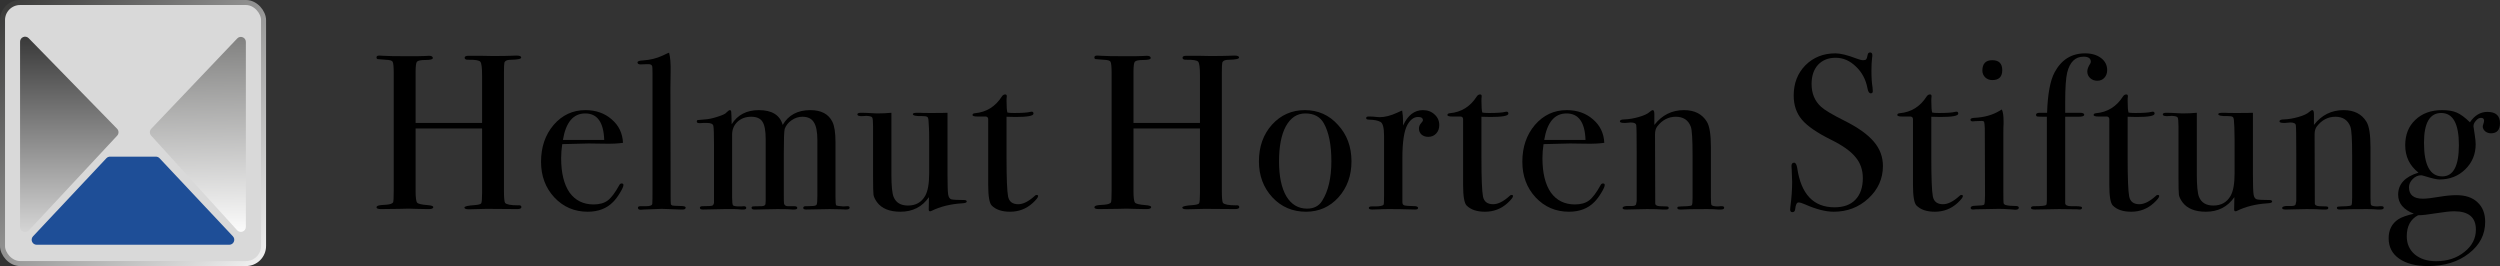 <svg width="498" height="53" viewBox="0 0 498 53" fill="none" xmlns="http://www.w3.org/2000/svg">
<rect x="0" y="0" width="498" height="53" fill="#333333" stroke="none"/>
<rect x="0.5" y="0.5" width="52" height="52" rx="3.5" fill="#D9D9D9" stroke="url(#paint0_linear_2_29)"/>
<path d="M497.995 24.532C497.995 25.881 497.394 26.556 496.191 26.556C495.781 26.556 495.399 26.424 495.047 26.16C494.725 25.867 494.563 25.544 494.563 25.192C494.563 25.075 494.607 24.899 494.695 24.664C494.783 24.4 494.827 24.195 494.827 24.048C494.827 23.667 494.622 23.476 494.211 23.476C493.859 23.476 493.522 23.667 493.199 24.048C492.877 24.4 492.715 24.767 492.715 25.148C492.715 25.236 492.789 25.735 492.935 26.644C493.082 27.553 493.155 28.243 493.155 28.712C493.155 30.707 492.466 32.379 491.087 33.728C489.709 35.077 487.993 35.752 485.939 35.752C485.411 35.752 484.443 35.532 483.035 35.092C482.654 34.975 482.405 34.916 482.287 34.916C481.671 34.916 481.114 35.165 480.615 35.664C480.117 36.163 479.867 36.705 479.867 37.292C479.867 38.817 480.791 39.58 482.639 39.58C483.343 39.58 484.473 39.448 486.027 39.184C487.23 38.979 488.33 38.876 489.327 38.876C491.117 38.876 492.51 39.345 493.507 40.284C494.534 41.223 495.047 42.528 495.047 44.2C495.047 46.723 493.962 48.82 491.791 50.492C489.65 52.164 486.937 53 483.651 53C481.217 53 479.295 52.501 477.887 51.504C476.509 50.536 475.819 49.187 475.819 47.456C475.819 45.784 476.465 44.523 477.755 43.672C478.401 43.261 479.427 42.895 480.835 42.572C478.753 41.751 477.711 40.489 477.711 38.788C477.711 36.676 479.061 35.209 481.759 34.388C479.999 33.009 479.119 31.191 479.119 28.932C479.119 26.82 479.794 25.133 481.143 23.872C482.493 22.581 484.267 21.936 486.467 21.936C487.67 21.936 488.638 22.097 489.371 22.42C490.134 22.743 491.014 23.388 492.011 24.356C492.95 22.977 494.109 22.288 495.487 22.288C497.159 22.288 497.995 23.036 497.995 24.532ZM489.811 28.888C489.811 24.635 488.638 22.508 486.291 22.508C484.003 22.508 482.859 24.488 482.859 28.448C482.859 32.907 484.077 35.136 486.511 35.136C488.711 35.136 489.811 33.053 489.811 28.888ZM493.199 45.74C493.199 43.305 491.762 42.088 488.887 42.088C488.066 42.088 486.849 42.22 485.235 42.484C483.651 42.748 482.463 42.88 481.671 42.88C480.175 43.672 479.427 45.065 479.427 47.06C479.427 48.556 479.955 49.759 481.011 50.668C482.097 51.577 483.519 52.032 485.279 52.032C487.509 52.032 489.386 51.416 490.911 50.184C492.437 48.981 493.199 47.5 493.199 45.74Z" fill="black"/>
<path d="M474.84 41.384C474.84 41.619 474.62 41.736 474.18 41.736H473.652C473.124 41.677 472.405 41.648 471.496 41.648C468.621 41.648 466.92 41.677 466.392 41.736H466.084C465.703 41.736 465.512 41.633 465.512 41.428C465.512 41.281 465.585 41.193 465.732 41.164C465.908 41.135 466.48 41.105 467.448 41.076C468.005 41.047 468.328 40.973 468.416 40.856C468.504 40.709 468.548 40.225 468.548 39.404V30.956C468.548 27.759 468.431 25.852 468.196 25.236C467.697 23.916 466.7 23.256 465.204 23.256C463.737 23.256 462.505 23.901 461.508 25.192C461.215 25.573 461.068 26.101 461.068 26.776L461.112 40.504C461.112 40.856 461.42 41.047 462.036 41.076L463.356 41.12C463.649 41.12 463.796 41.223 463.796 41.428C463.796 41.633 463.62 41.736 463.268 41.736H462.564C461.919 41.677 460.892 41.648 459.484 41.648C459.161 41.648 458.457 41.663 457.372 41.692C456.316 41.721 455.7 41.736 455.524 41.736H455.26C454.82 41.736 454.6 41.633 454.6 41.428C454.6 41.223 454.864 41.091 455.392 41.032C455.773 41.032 456.14 41.032 456.492 41.032C456.932 41.032 457.196 40.929 457.284 40.724L457.416 40.064V30.472C457.416 27.128 457.387 25.28 457.328 24.928C457.269 24.576 456.903 24.4 456.228 24.4C456.023 24.4 455.671 24.429 455.172 24.488H454.952C454.365 24.488 454.072 24.385 454.072 24.18C454.072 23.916 454.38 23.784 454.996 23.784C455.876 23.755 456.829 23.593 457.856 23.3C458.883 23.007 459.601 22.669 460.012 22.288C460.276 22.053 460.481 21.936 460.628 21.936C460.833 21.936 460.936 22.215 460.936 22.772V24.884C462.461 22.919 464.427 21.936 466.832 21.936C468.944 21.936 470.469 22.713 471.408 24.268C471.936 25.148 472.2 26.82 472.2 29.284V39.316C472.2 40.255 472.244 40.768 472.332 40.856C472.508 41.032 472.933 41.12 473.608 41.12C473.696 41.12 473.857 41.105 474.092 41.076H474.4C474.693 41.076 474.84 41.179 474.84 41.384Z" fill="black"/>
<path d="M452.61 40.152C452.61 40.357 452.287 40.475 451.642 40.504C449.354 40.651 447.344 41.149 445.614 42C445.496 42.059 445.394 42.088 445.306 42.088C445.13 42.088 445.042 41.971 445.042 41.736L445.086 39.272C443.736 41.208 441.844 42.176 439.41 42.176C437.239 42.176 435.684 41.545 434.746 40.284C434.364 39.756 434.13 39.272 434.042 38.832C433.983 38.392 433.954 37.204 433.954 35.268V25.192C433.954 24.165 433.895 23.564 433.778 23.388C433.66 23.212 433.264 23.109 432.59 23.08L432.018 23.124C431.226 23.183 430.83 23.065 430.83 22.772C430.83 22.567 431.079 22.464 431.578 22.464C432.106 22.464 432.868 22.493 433.866 22.552C434.364 22.581 434.658 22.596 434.746 22.596C435.772 22.596 436.726 22.552 437.606 22.464V34.74C437.606 36.999 437.752 38.495 438.046 39.228C438.515 40.372 439.468 40.944 440.906 40.944C442.46 40.944 443.604 40.299 444.338 39.008C444.866 38.069 445.13 36.573 445.13 34.52V27.7C445.13 26.703 445.115 25.955 445.086 25.456L444.998 24.004C444.968 23.564 444.866 23.315 444.69 23.256C444.543 23.168 444.22 23.124 443.722 23.124C442.49 23.153 441.874 23.021 441.874 22.728C441.874 22.552 442.182 22.464 442.798 22.464H443.194C443.428 22.493 444.206 22.508 445.526 22.508C447.286 22.508 448.371 22.493 448.782 22.464V34.74C448.782 36.852 448.826 38.187 448.914 38.744C449.002 39.301 449.222 39.624 449.574 39.712C449.955 39.8 450.791 39.844 452.082 39.844C452.434 39.844 452.61 39.947 452.61 40.152Z" fill="black"/>
<path d="M430.118 39.052C430.118 39.316 429.751 39.785 429.018 40.46C427.757 41.604 426.261 42.176 424.53 42.176C422.917 42.176 421.699 41.765 420.878 40.944C420.409 40.475 420.174 39.096 420.174 36.808V23.696C420.145 23.403 419.983 23.241 419.69 23.212H418.018C417.373 23.212 417.05 23.109 417.05 22.904C417.05 22.699 417.211 22.581 417.534 22.552C419.822 22.347 421.611 21.232 422.902 19.208C423.078 18.944 423.298 18.812 423.562 18.812C423.767 18.812 423.87 18.915 423.87 19.12V19.296C423.841 19.443 423.826 19.692 423.826 20.044C423.826 21.276 423.885 22.068 424.002 22.42C424.266 22.479 424.706 22.508 425.322 22.508C426.935 22.508 428.006 22.435 428.534 22.288C428.651 22.259 428.754 22.244 428.842 22.244C429.077 22.244 429.194 22.376 429.194 22.64C429.194 23.08 428.006 23.3 425.63 23.3C425.219 23.3 424.618 23.285 423.826 23.256V31.396C423.826 35.503 423.929 38.084 424.134 39.14C424.339 40.167 425.014 40.68 426.158 40.68C427.126 40.68 428.211 40.137 429.414 39.052C429.531 38.905 429.663 38.832 429.81 38.832C430.015 38.832 430.118 38.905 430.118 39.052Z" fill="black"/>
<path d="M419.748 13.972C419.748 14.588 419.558 15.101 419.176 15.512C418.824 15.893 418.355 16.084 417.768 16.084C417.211 16.084 416.742 15.908 416.36 15.556C415.979 15.204 415.788 14.764 415.788 14.236C415.788 13.796 415.979 13.283 416.36 12.696C416.448 12.549 416.492 12.417 416.492 12.3C416.492 11.625 416.008 11.288 415.04 11.288C413.398 11.288 412.312 12.344 411.784 14.456C411.52 15.571 411.388 17.521 411.388 20.308V22.464H414.292C414.879 22.464 415.172 22.596 415.172 22.86C415.172 23.124 414.791 23.256 414.028 23.256H411.388V40.46C411.388 40.871 411.799 41.076 412.62 41.076C413.882 41.047 414.571 41.105 414.688 41.252C414.718 41.281 414.732 41.34 414.732 41.428C414.732 41.633 414.556 41.736 414.204 41.736C414.028 41.736 413.882 41.721 413.764 41.692L410.156 41.648L405.36 41.736C404.832 41.736 404.568 41.633 404.568 41.428C404.568 41.193 404.774 41.076 405.184 41.076C406.651 41.076 407.458 40.988 407.604 40.812C407.663 40.753 407.692 40.665 407.692 40.548L407.736 39.976V23.256C406.651 23.256 406.02 23.241 405.844 23.212C405.668 23.183 405.58 23.065 405.58 22.86C405.58 22.596 405.844 22.464 406.372 22.464H407.78C407.898 18.739 408.396 16.055 409.276 14.412C410.626 11.889 412.65 10.628 415.348 10.628C416.639 10.628 417.695 10.936 418.516 11.552C419.338 12.168 419.748 12.975 419.748 13.972Z" fill="black"/>
<path d="M398.849 13.972C398.849 15.292 398.189 15.952 396.869 15.952C396.312 15.952 395.843 15.776 395.461 15.424C395.08 15.043 394.889 14.588 394.889 14.06C394.889 12.681 395.549 11.992 396.869 11.992C398.189 11.992 398.849 12.652 398.849 13.972ZM402.149 41.384C402.149 41.648 401.9 41.78 401.401 41.78C401.431 41.78 401.079 41.751 400.345 41.692C399.465 41.633 398.732 41.604 398.145 41.604L393.569 41.692C393.423 41.721 393.247 41.736 393.041 41.736C392.719 41.736 392.557 41.633 392.557 41.428C392.557 41.135 392.851 40.988 393.437 40.988C394.552 40.959 395.153 40.885 395.241 40.768C395.359 40.621 395.417 40.005 395.417 38.92L395.373 25.588C395.344 24.855 395.3 24.429 395.241 24.312C395.212 24.165 395.036 24.092 394.713 24.092L393.437 24.136C393.32 24.165 393.173 24.18 392.997 24.18C392.675 24.18 392.513 24.063 392.513 23.828C392.513 23.623 392.763 23.505 393.261 23.476C395.227 23.388 396.913 22.919 398.321 22.068L398.761 21.804C398.996 22.244 399.113 23.051 399.113 24.224C399.113 24.165 399.113 24.312 399.113 24.664C399.084 25.016 399.069 25.588 399.069 26.38V38.392C399.069 39.565 399.084 40.255 399.113 40.46C399.172 40.665 399.333 40.797 399.597 40.856C400.037 40.973 400.683 41.032 401.533 41.032C401.944 41.032 402.149 41.149 402.149 41.384Z" fill="black"/>
<path d="M391.009 39.052C391.009 39.316 390.643 39.785 389.909 40.46C388.648 41.604 387.152 42.176 385.421 42.176C383.808 42.176 382.591 41.765 381.769 40.944C381.3 40.475 381.065 39.096 381.065 36.808V23.696C381.036 23.403 380.875 23.241 380.581 23.212H378.909C378.264 23.212 377.941 23.109 377.941 22.904C377.941 22.699 378.103 22.581 378.425 22.552C380.713 22.347 382.503 21.232 383.793 19.208C383.969 18.944 384.189 18.812 384.453 18.812C384.659 18.812 384.761 18.915 384.761 19.12V19.296C384.732 19.443 384.717 19.692 384.717 20.044C384.717 21.276 384.776 22.068 384.893 22.42C385.157 22.479 385.597 22.508 386.213 22.508C387.827 22.508 388.897 22.435 389.425 22.288C389.543 22.259 389.645 22.244 389.733 22.244C389.968 22.244 390.085 22.376 390.085 22.64C390.085 23.08 388.897 23.3 386.521 23.3C386.111 23.3 385.509 23.285 384.717 23.256V31.396C384.717 35.503 384.82 38.084 385.025 39.14C385.231 40.167 385.905 40.68 387.049 40.68C388.017 40.68 389.103 40.137 390.305 39.052C390.423 38.905 390.555 38.832 390.701 38.832C390.907 38.832 391.009 38.905 391.009 39.052Z" fill="black"/>
<path d="M375.079 33.068C375.079 35.591 374.111 37.747 372.175 39.536C370.269 41.296 367.966 42.176 365.267 42.176C363.683 42.176 361.791 41.692 359.591 40.724C359.005 40.46 358.565 40.328 358.271 40.328C357.919 40.328 357.699 40.753 357.611 41.604C357.582 42.044 357.391 42.264 357.039 42.264C356.746 42.264 356.599 42.088 356.599 41.736C356.599 41.501 356.614 41.325 356.643 41.208C356.878 39.419 356.995 37.761 356.995 36.236C356.995 35.943 356.966 35.121 356.907 33.772C356.878 33.596 356.863 33.361 356.863 33.068C356.863 32.628 357.039 32.408 357.391 32.408C357.685 32.408 357.89 32.76 358.007 33.464C358.77 38.685 361.249 41.296 365.443 41.296C367.233 41.296 368.611 40.797 369.579 39.8C370.577 38.773 371.075 37.336 371.075 35.488C371.075 33.845 370.591 32.452 369.623 31.308C368.685 30.135 367.057 28.976 364.739 27.832C361.953 26.453 360.017 25.119 358.931 23.828C357.846 22.537 357.303 20.939 357.303 19.032C357.303 16.597 358.081 14.588 359.635 13.004C361.219 11.42 363.214 10.628 365.619 10.628C366.617 10.628 367.995 10.965 369.755 11.64C370.371 11.875 370.826 11.992 371.119 11.992C371.442 11.992 371.647 11.933 371.735 11.816C371.853 11.699 371.955 11.391 372.043 10.892C372.102 10.599 372.263 10.452 372.527 10.452C372.821 10.452 372.967 10.628 372.967 10.98C372.967 11.215 372.953 11.391 372.923 11.508C372.835 12.212 372.791 13.063 372.791 14.06C372.791 15.468 372.865 16.583 373.011 17.404L373.055 18.108C373.085 18.431 372.953 18.592 372.659 18.592C372.337 18.592 372.117 18.255 371.999 17.58C371.677 15.849 370.914 14.412 369.711 13.268C368.509 12.095 367.159 11.508 365.663 11.508C364.197 11.508 363.023 11.977 362.143 12.916C361.293 13.855 360.867 15.131 360.867 16.744C360.867 18.621 361.498 20.132 362.759 21.276C363.463 21.921 364.989 22.831 367.335 24.004C370.093 25.383 372.073 26.791 373.275 28.228C374.478 29.636 375.079 31.249 375.079 33.068Z" fill="black"/>
<path d="M343.452 41.384C343.452 41.619 343.232 41.736 342.792 41.736H342.264C341.736 41.677 341.017 41.648 340.108 41.648C337.233 41.648 335.532 41.677 335.004 41.736H334.696C334.315 41.736 334.124 41.633 334.124 41.428C334.124 41.281 334.197 41.193 334.344 41.164C334.52 41.135 335.092 41.105 336.06 41.076C336.617 41.047 336.94 40.973 337.028 40.856C337.116 40.709 337.16 40.225 337.16 39.404V30.956C337.16 27.759 337.043 25.852 336.808 25.236C336.309 23.916 335.312 23.256 333.816 23.256C332.349 23.256 331.117 23.901 330.12 25.192C329.827 25.573 329.68 26.101 329.68 26.776L329.724 40.504C329.724 40.856 330.032 41.047 330.648 41.076L331.968 41.12C332.261 41.12 332.408 41.223 332.408 41.428C332.408 41.633 332.232 41.736 331.88 41.736H331.176C330.531 41.677 329.504 41.648 328.096 41.648C327.773 41.648 327.069 41.663 325.984 41.692C324.928 41.721 324.312 41.736 324.136 41.736H323.872C323.432 41.736 323.212 41.633 323.212 41.428C323.212 41.223 323.476 41.091 324.004 41.032C324.385 41.032 324.752 41.032 325.104 41.032C325.544 41.032 325.808 40.929 325.896 40.724L326.028 40.064V30.472C326.028 27.128 325.999 25.28 325.94 24.928C325.881 24.576 325.515 24.4 324.84 24.4C324.635 24.4 324.283 24.429 323.784 24.488H323.564C322.977 24.488 322.684 24.385 322.684 24.18C322.684 23.916 322.992 23.784 323.608 23.784C324.488 23.755 325.441 23.593 326.468 23.3C327.495 23.007 328.213 22.669 328.624 22.288C328.888 22.053 329.093 21.936 329.24 21.936C329.445 21.936 329.548 22.215 329.548 22.772V24.884C331.073 22.919 333.039 21.936 335.444 21.936C337.556 21.936 339.081 22.713 340.02 24.268C340.548 25.148 340.812 26.82 340.812 29.284V39.316C340.812 40.255 340.856 40.768 340.944 40.856C341.12 41.032 341.545 41.12 342.22 41.12C342.308 41.12 342.469 41.105 342.704 41.076H343.012C343.305 41.076 343.452 41.179 343.452 41.384Z" fill="black"/>
<path d="M319.662 36.852C319.662 37.145 319.427 37.673 318.958 38.436C318.518 39.169 318.063 39.771 317.594 40.24C316.332 41.531 314.646 42.176 312.534 42.176C309.894 42.176 307.679 41.223 305.89 39.316C304.13 37.409 303.25 35.048 303.25 32.232C303.25 29.299 304.086 26.849 305.758 24.884C307.459 22.919 309.571 21.936 312.094 21.936C314.176 21.936 315.922 22.552 317.33 23.784C318.738 24.987 319.486 26.541 319.574 28.448C318.635 28.595 317.388 28.653 315.834 28.624L312.754 28.58C312.548 28.58 310.788 28.624 307.474 28.712C307.327 29.68 307.254 30.604 307.254 31.484C307.254 34.447 307.811 36.735 308.926 38.348C310.07 39.932 311.668 40.724 313.722 40.724C314.895 40.724 315.834 40.46 316.538 39.932C317.242 39.404 318.004 38.392 318.826 36.896C318.943 36.661 319.104 36.544 319.31 36.544C319.544 36.544 319.662 36.647 319.662 36.852ZM315.834 27.876C315.716 24.356 314.455 22.596 312.05 22.596C309.674 22.596 308.192 24.356 307.606 27.876H315.834Z" fill="black"/>
<path d="M301.394 39.052C301.394 39.316 301.027 39.785 300.294 40.46C299.032 41.604 297.536 42.176 295.806 42.176C294.192 42.176 292.975 41.765 292.154 40.944C291.684 40.475 291.45 39.096 291.45 36.808V23.696C291.42 23.403 291.259 23.241 290.966 23.212H289.294C288.648 23.212 288.326 23.109 288.326 22.904C288.326 22.699 288.487 22.581 288.81 22.552C291.098 22.347 292.887 21.232 294.178 19.208C294.354 18.944 294.574 18.812 294.838 18.812C295.043 18.812 295.146 18.915 295.146 19.12V19.296C295.116 19.443 295.102 19.692 295.102 20.044C295.102 21.276 295.16 22.068 295.278 22.42C295.542 22.479 295.982 22.508 296.598 22.508C298.211 22.508 299.282 22.435 299.81 22.288C299.927 22.259 300.03 22.244 300.118 22.244C300.352 22.244 300.47 22.376 300.47 22.64C300.47 23.08 299.282 23.3 296.906 23.3C296.495 23.3 295.894 23.285 295.102 23.256V31.396C295.102 35.503 295.204 38.084 295.41 39.14C295.615 40.167 296.29 40.68 297.434 40.68C298.402 40.68 299.487 40.137 300.69 39.052C300.807 38.905 300.939 38.832 301.086 38.832C301.291 38.832 301.394 38.905 301.394 39.052Z" fill="black"/>
<path d="M286.703 24.928C286.703 25.603 286.497 26.16 286.087 26.6C285.676 27.04 285.148 27.26 284.503 27.26C283.975 27.26 283.535 27.113 283.183 26.82C282.831 26.497 282.655 26.101 282.655 25.632C282.655 25.221 282.787 24.869 283.051 24.576C283.315 24.283 283.447 24.077 283.447 23.96C283.447 23.52 283.124 23.3 282.479 23.3C281.657 23.3 280.953 23.813 280.367 24.84C279.692 26.043 279.355 28.272 279.355 31.528V40.24C279.355 40.592 279.472 40.812 279.707 40.9C279.971 40.988 280.733 41.047 281.995 41.076C282.317 41.135 282.479 41.252 282.479 41.428C282.479 41.633 282.288 41.736 281.907 41.736C281.232 41.736 280.601 41.721 280.015 41.692C279.428 41.663 278.313 41.648 276.671 41.648C275.82 41.648 275.204 41.663 274.823 41.692C274.441 41.721 273.957 41.736 273.371 41.736C272.901 41.736 272.667 41.633 272.667 41.428C272.667 41.223 272.857 41.12 273.239 41.12H273.855C274.852 41.12 275.439 41.003 275.615 40.768C275.673 40.651 275.703 40.108 275.703 39.14V27.04C275.703 25.427 275.453 24.503 274.955 24.268C274.485 24.004 273.723 23.857 272.667 23.828C272.315 23.828 272.139 23.725 272.139 23.52C272.139 23.315 272.285 23.212 272.579 23.212H272.887C273.327 23.212 273.767 23.241 274.207 23.3C274.647 23.329 274.837 23.344 274.779 23.344C275.864 23.344 277.067 23.036 278.387 22.42L278.959 22.156L279.311 22.024C279.428 22.728 279.487 23.432 279.487 24.136V25.016C280.425 22.963 281.745 21.936 283.447 21.936C284.385 21.936 285.163 22.229 285.779 22.816C286.395 23.373 286.703 24.077 286.703 24.928Z" fill="black"/>
<path d="M269.214 32.144C269.214 34.989 268.349 37.38 266.618 39.316C264.887 41.223 262.731 42.176 260.15 42.176C257.481 42.176 255.251 41.223 253.462 39.316C251.673 37.38 250.778 34.989 250.778 32.144C250.778 29.211 251.643 26.776 253.374 24.84C255.134 22.904 257.319 21.936 259.93 21.936C262.57 21.936 264.77 22.919 266.53 24.884C268.319 26.82 269.214 29.24 269.214 32.144ZM265.21 32.1C265.21 28.873 264.711 26.365 263.714 24.576C262.981 23.256 261.749 22.596 260.018 22.596C258.375 22.596 257.085 23.447 256.146 25.148C255.237 26.82 254.782 29.152 254.782 32.144C254.782 35.107 255.266 37.424 256.234 39.096C257.231 40.739 258.61 41.56 260.37 41.56C261.719 41.56 262.717 41.047 263.362 40.02C264.594 38.084 265.21 35.444 265.21 32.1Z" fill="black"/>
<path d="M246.866 41.252C246.866 41.516 246.587 41.648 246.03 41.648L239.958 41.604C239.547 41.604 238.946 41.619 238.154 41.648C237.362 41.677 236.775 41.692 236.394 41.692C235.807 41.692 235.514 41.575 235.514 41.34C235.514 41.105 236.203 40.944 237.582 40.856C238.315 40.797 238.74 40.68 238.858 40.504C238.975 40.299 239.034 39.609 239.034 38.436V25.588H225.79V38.04C225.79 39.36 225.892 40.137 226.098 40.372C226.303 40.607 226.992 40.768 228.166 40.856C228.928 40.915 229.31 41.047 229.31 41.252C229.31 41.516 229.016 41.648 228.43 41.648H228.034C227.33 41.648 226.582 41.633 225.79 41.604C225.027 41.575 224.572 41.56 224.426 41.56C224.015 41.56 223.399 41.575 222.578 41.604C221.756 41.633 220.524 41.648 218.882 41.648C218.295 41.648 218.002 41.531 218.002 41.296C218.002 41.061 218.295 40.915 218.882 40.856C219.263 40.827 219.659 40.797 220.07 40.768C220.715 40.709 221.126 40.563 221.302 40.328C221.39 40.181 221.434 39.36 221.434 37.864V14.632C221.434 13.312 221.36 12.535 221.214 12.3C221.096 12.065 220.642 11.933 219.85 11.904C218.94 11.845 218.398 11.801 218.222 11.772C218.075 11.743 218.002 11.625 218.002 11.42C218.002 11.185 218.192 11.068 218.574 11.068C218.691 11.068 218.94 11.083 219.322 11.112C220.055 11.171 221.786 11.2 224.514 11.2C226.01 11.2 227.051 11.185 227.638 11.156C227.843 11.127 228.107 11.112 228.43 11.112C228.958 11.112 229.222 11.259 229.222 11.552C229.222 11.816 228.738 11.948 227.77 11.948C226.831 11.948 226.259 12.065 226.054 12.3C225.878 12.505 225.79 13.195 225.79 14.368V24.488H239.034V15.028C239.034 13.473 238.916 12.564 238.682 12.3C238.447 12.007 237.626 11.875 236.218 11.904C235.778 11.904 235.558 11.772 235.558 11.508C235.558 11.244 235.807 11.112 236.306 11.112H236.526C236.936 11.112 237.655 11.112 238.682 11.112C239.738 11.141 240.53 11.156 241.058 11.156C242.847 11.156 244.05 11.141 244.666 11.112C245.311 11.083 245.722 11.068 245.898 11.068C246.514 11.068 246.822 11.2 246.822 11.464C246.822 11.728 246.176 11.875 244.886 11.904C244.504 11.904 244.226 11.933 244.05 11.992C243.756 12.08 243.566 12.241 243.478 12.476C243.419 12.711 243.39 13.4 243.39 14.544V37.952C243.39 39.36 243.463 40.181 243.61 40.416C243.903 40.739 244.754 40.9 246.162 40.9C246.631 40.841 246.866 40.959 246.866 41.252Z" fill="black"/>
<path d="M206.794 39.052C206.794 39.316 206.427 39.785 205.694 40.46C204.432 41.604 202.936 42.176 201.206 42.176C199.592 42.176 198.375 41.765 197.554 40.944C197.084 40.475 196.85 39.096 196.85 36.808V23.696C196.82 23.403 196.659 23.241 196.366 23.212H194.694C194.048 23.212 193.726 23.109 193.726 22.904C193.726 22.699 193.887 22.581 194.21 22.552C196.498 22.347 198.287 21.232 199.578 19.208C199.754 18.944 199.974 18.812 200.238 18.812C200.443 18.812 200.546 18.915 200.546 19.12V19.296C200.516 19.443 200.502 19.692 200.502 20.044C200.502 21.276 200.56 22.068 200.678 22.42C200.942 22.479 201.382 22.508 201.998 22.508C203.611 22.508 204.682 22.435 205.21 22.288C205.327 22.259 205.43 22.244 205.518 22.244C205.752 22.244 205.87 22.376 205.87 22.64C205.87 23.08 204.682 23.3 202.306 23.3C201.895 23.3 201.294 23.285 200.502 23.256V31.396C200.502 35.503 200.604 38.084 200.81 39.14C201.015 40.167 201.69 40.68 202.834 40.68C203.802 40.68 204.887 40.137 206.09 39.052C206.207 38.905 206.339 38.832 206.486 38.832C206.691 38.832 206.794 38.905 206.794 39.052Z" fill="black"/>
<path d="M192.571 40.152C192.571 40.357 192.249 40.475 191.603 40.504C189.315 40.651 187.306 41.149 185.575 42C185.458 42.059 185.355 42.088 185.267 42.088C185.091 42.088 185.003 41.971 185.003 41.736L185.047 39.272C183.698 41.208 181.806 42.176 179.371 42.176C177.201 42.176 175.646 41.545 174.707 40.284C174.326 39.756 174.091 39.272 174.003 38.832C173.945 38.392 173.915 37.204 173.915 35.268V25.192C173.915 24.165 173.857 23.564 173.739 23.388C173.622 23.212 173.226 23.109 172.551 23.08L171.979 23.124C171.187 23.183 170.791 23.065 170.791 22.772C170.791 22.567 171.041 22.464 171.539 22.464C172.067 22.464 172.83 22.493 173.827 22.552C174.326 22.581 174.619 22.596 174.707 22.596C175.734 22.596 176.687 22.552 177.567 22.464V34.74C177.567 36.999 177.714 38.495 178.007 39.228C178.477 40.372 179.43 40.944 180.867 40.944C182.422 40.944 183.566 40.299 184.299 39.008C184.827 38.069 185.091 36.573 185.091 34.52V27.7C185.091 26.703 185.077 25.955 185.047 25.456L184.959 24.004C184.93 23.564 184.827 23.315 184.651 23.256C184.505 23.168 184.182 23.124 183.683 23.124C182.451 23.153 181.835 23.021 181.835 22.728C181.835 22.552 182.143 22.464 182.759 22.464H183.155C183.39 22.493 184.167 22.508 185.487 22.508C187.247 22.508 188.333 22.493 188.743 22.464V34.74C188.743 36.852 188.787 38.187 188.875 38.744C188.963 39.301 189.183 39.624 189.535 39.712C189.917 39.8 190.753 39.844 192.043 39.844C192.395 39.844 192.571 39.947 192.571 40.152Z" fill="black"/>
<path d="M169.246 41.384C169.246 41.619 168.997 41.736 168.498 41.736C168.439 41.736 168.117 41.721 167.53 41.692C166.973 41.663 166.21 41.648 165.242 41.648C165.154 41.648 163.599 41.677 160.578 41.736C160.197 41.736 160.006 41.633 160.006 41.428C160.006 41.193 160.167 41.076 160.49 41.076H160.842L161.942 41.032C162.382 41.003 162.631 40.9 162.69 40.724C162.778 40.548 162.822 39.932 162.822 38.876V27.964C162.822 26.263 162.587 25.06 162.118 24.356C161.678 23.623 160.915 23.256 159.83 23.256C159.067 23.256 158.349 23.491 157.674 23.96C157.029 24.4 156.574 24.972 156.31 25.676C156.193 26.116 156.134 27.744 156.134 30.56V38.876C156.134 39.844 156.149 40.401 156.178 40.548C156.266 40.9 156.53 41.076 156.97 41.076H158.246C158.627 41.076 158.818 41.193 158.818 41.428C158.818 41.633 158.598 41.736 158.158 41.736H157.85C157.557 41.677 156.559 41.648 154.858 41.648C154.271 41.648 153.479 41.663 152.482 41.692C151.514 41.721 150.927 41.736 150.722 41.736H150.238C149.886 41.736 149.71 41.619 149.71 41.384C149.71 41.237 149.798 41.149 149.974 41.12C150.15 41.091 150.737 41.076 151.734 41.076C152.203 41.047 152.453 40.9 152.482 40.636L152.526 40.02V27.744C152.526 26.043 152.306 24.869 151.866 24.224C151.455 23.579 150.707 23.256 149.622 23.256C148.537 23.256 147.627 23.593 146.894 24.268C146.19 24.943 145.838 25.793 145.838 26.82V39.316C145.838 40.196 145.897 40.724 146.014 40.9C146.161 41.047 146.601 41.12 147.334 41.12H147.686C147.862 41.091 148.023 41.076 148.17 41.076C148.493 41.076 148.654 41.193 148.654 41.428C148.654 41.633 148.463 41.736 148.082 41.736H147.642C146.938 41.648 145.838 41.619 144.342 41.648L140.03 41.736C139.619 41.736 139.414 41.619 139.414 41.384C139.414 41.179 139.605 41.076 139.986 41.076C141.101 41.076 141.746 41.032 141.922 40.944C142.098 40.827 142.201 40.636 142.23 40.372V28.932C142.23 26.732 142.186 25.441 142.098 25.06C142.01 24.679 141.585 24.488 140.822 24.488H140.206C139.942 24.517 139.663 24.532 139.37 24.532C138.989 24.532 138.798 24.429 138.798 24.224C138.798 24.048 138.857 23.945 138.974 23.916C139.121 23.887 139.605 23.843 140.426 23.784C141.101 23.755 141.937 23.579 142.934 23.256C143.961 22.933 144.547 22.655 144.694 22.42C145.017 22.097 145.251 21.936 145.398 21.936C145.545 21.936 145.633 22.053 145.662 22.288C145.691 22.523 145.721 23.344 145.75 24.752C146.923 22.875 148.727 21.936 151.162 21.936C153.773 21.936 155.357 22.919 155.914 24.884C157.058 22.919 158.891 21.936 161.414 21.936C163.585 21.936 165.051 22.713 165.814 24.268C166.225 25.089 166.43 26.453 166.43 28.36V39.228C166.43 40.225 166.474 40.783 166.562 40.9C166.679 40.988 167.149 41.061 167.97 41.12L168.762 41.076C169.085 41.047 169.246 41.149 169.246 41.384Z" fill="black"/>
<path d="M136.582 41.34C136.582 41.604 136.392 41.736 136.01 41.736H135.482C135.424 41.736 134.646 41.707 133.15 41.648L131.786 41.604C131.552 41.604 130.378 41.648 128.266 41.736C128.09 41.765 127.914 41.78 127.738 41.78C127.298 41.809 127.078 41.677 127.078 41.384C127.078 41.179 127.24 41.076 127.562 41.076H128.706C129.528 41.076 129.938 40.9 129.938 40.548C129.968 40.372 129.982 39.228 129.982 37.116V14.72C129.982 13.752 129.953 13.224 129.894 13.136C129.806 12.901 129.572 12.784 129.19 12.784H128.838L127.606 12.828C127.196 12.828 126.99 12.696 126.99 12.432C126.99 12.197 127.357 12.065 128.09 12.036C129.498 11.948 130.804 11.625 132.006 11.068L132.93 10.628L133.282 10.496C133.517 11.347 133.62 12.637 133.59 14.368L133.546 17.492L133.59 39.052C133.59 39.932 133.605 40.46 133.634 40.636C133.664 40.783 133.766 40.885 133.942 40.944C133.972 40.973 134.514 41.003 135.57 41.032C136.245 41.032 136.582 41.135 136.582 41.34Z" fill="black"/>
<path d="M124.188 36.852C124.188 37.145 123.954 37.673 123.484 38.436C123.044 39.169 122.59 39.771 122.12 40.24C120.859 41.531 119.172 42.176 117.06 42.176C114.42 42.176 112.206 41.223 110.416 39.316C108.656 37.409 107.776 35.048 107.776 32.232C107.776 29.299 108.612 26.849 110.284 24.884C111.986 22.919 114.098 21.936 116.62 21.936C118.703 21.936 120.448 22.552 121.856 23.784C123.264 24.987 124.012 26.541 124.1 28.448C123.162 28.595 121.915 28.653 120.36 28.624L117.28 28.58C117.075 28.58 115.315 28.624 112 28.712C111.854 29.68 111.78 30.604 111.78 31.484C111.78 34.447 112.338 36.735 113.452 38.348C114.596 39.932 116.195 40.724 118.248 40.724C119.422 40.724 120.36 40.46 121.064 39.932C121.768 39.404 122.531 38.392 123.352 36.896C123.47 36.661 123.631 36.544 123.836 36.544C124.071 36.544 124.188 36.647 124.188 36.852ZM120.36 27.876C120.243 24.356 118.982 22.596 116.576 22.596C114.2 22.596 112.719 24.356 112.132 27.876H120.36Z" fill="black"/>
<path d="M103.864 41.252C103.864 41.516 103.585 41.648 103.028 41.648L96.956 41.604C96.545 41.604 95.944 41.619 95.152 41.648C94.36 41.677 93.773 41.692 93.392 41.692C92.805 41.692 92.512 41.575 92.512 41.34C92.512 41.105 93.201 40.944 94.58 40.856C95.313 40.797 95.739 40.68 95.856 40.504C95.973 40.299 96.032 39.609 96.032 38.436V25.588H82.788V38.04C82.788 39.36 82.891 40.137 83.096 40.372C83.301 40.607 83.991 40.768 85.164 40.856C85.927 40.915 86.308 41.047 86.308 41.252C86.308 41.516 86.015 41.648 85.428 41.648H85.032C84.328 41.648 83.58 41.633 82.788 41.604C82.025 41.575 81.571 41.56 81.424 41.56C81.013 41.56 80.397 41.575 79.576 41.604C78.755 41.633 77.523 41.648 75.88 41.648C75.293 41.648 75 41.531 75 41.296C75 41.061 75.293 40.915 75.88 40.856C76.261 40.827 76.657 40.797 77.068 40.768C77.713 40.709 78.124 40.563 78.3 40.328C78.388 40.181 78.432 39.36 78.432 37.864V14.632C78.432 13.312 78.359 12.535 78.212 12.3C78.095 12.065 77.64 11.933 76.848 11.904C75.939 11.845 75.396 11.801 75.22 11.772C75.073 11.743 75 11.625 75 11.42C75 11.185 75.191 11.068 75.572 11.068C75.689 11.068 75.939 11.083 76.32 11.112C77.053 11.171 78.784 11.2 81.512 11.2C83.008 11.2 84.049 11.185 84.636 11.156C84.841 11.127 85.105 11.112 85.428 11.112C85.956 11.112 86.22 11.259 86.22 11.552C86.22 11.816 85.736 11.948 84.768 11.948C83.829 11.948 83.257 12.065 83.052 12.3C82.876 12.505 82.788 13.195 82.788 14.368V24.488H96.032V15.028C96.032 13.473 95.915 12.564 95.68 12.3C95.445 12.007 94.624 11.875 93.216 11.904C92.776 11.904 92.556 11.772 92.556 11.508C92.556 11.244 92.805 11.112 93.304 11.112H93.524C93.935 11.112 94.653 11.112 95.68 11.112C96.736 11.141 97.528 11.156 98.056 11.156C99.845 11.156 101.048 11.141 101.664 11.112C102.309 11.083 102.72 11.068 102.896 11.068C103.512 11.068 103.82 11.2 103.82 11.464C103.82 11.728 103.175 11.875 101.884 11.904C101.503 11.904 101.224 11.933 101.048 11.992C100.755 12.08 100.564 12.241 100.476 12.476C100.417 12.711 100.388 13.4 100.388 14.544V37.952C100.388 39.36 100.461 40.181 100.608 40.416C100.901 40.739 101.752 40.9 103.16 40.9C103.629 40.841 103.864 40.959 103.864 41.252Z" fill="black"/>
<path d="M23.323 25.646C23.695 26.028 23.703 26.636 23.339 27.026L5.73 45.923C5.111 46.587 3.998 46.149 3.998 45.241L3.998 8.307C3.998 7.41 5.087 6.966 5.714 7.608L23.323 25.646Z" fill="url(#paint1_linear_2_29)"/>
<path d="M30.112 27.017C29.759 26.629 29.766 26.034 30.127 25.655L47.253 7.662C47.875 7.008 48.977 7.449 48.977 8.352L48.977 45.193C48.977 46.108 47.852 46.542 47.237 45.866L30.112 27.017Z" fill="url(#paint2_linear_2_29)"/>
<path d="M21.194 31.519C21.383 31.318 21.646 31.204 21.923 31.204L31.053 31.204C31.329 31.204 31.593 31.318 31.782 31.519L46.395 47.072C46.995 47.71 46.542 48.756 45.666 48.756L7.309 48.756C6.433 48.756 5.981 47.71 6.581 47.072L21.194 31.519Z" fill="#1E4E97"/>
<defs>
<linearGradient id="paint0_linear_2_29" x1="2" y1="1.5" x2="51.5" y2="51.5" gradientUnits="userSpaceOnUse">
<stop stop-color="#3D3D3C"/>
<stop offset="1" stop-color="#EEEEEE"/>
</linearGradient>
<linearGradient id="paint1_linear_2_29" x1="3.998" y1="47.294" x2="3.998" y2="6.338" gradientUnits="userSpaceOnUse">
<stop stop-color="#D9D9D9"/>
<stop offset="1" stop-color="#353535"/>
</linearGradient>
<linearGradient id="paint2_linear_2_29" x1="48.477" y1="47.294" x2="48.002" y2="7.313" gradientUnits="userSpaceOnUse">
<stop stop-color="white"/>
<stop offset="1" stop-color="#818180"/>
</linearGradient>
</defs>
</svg>
